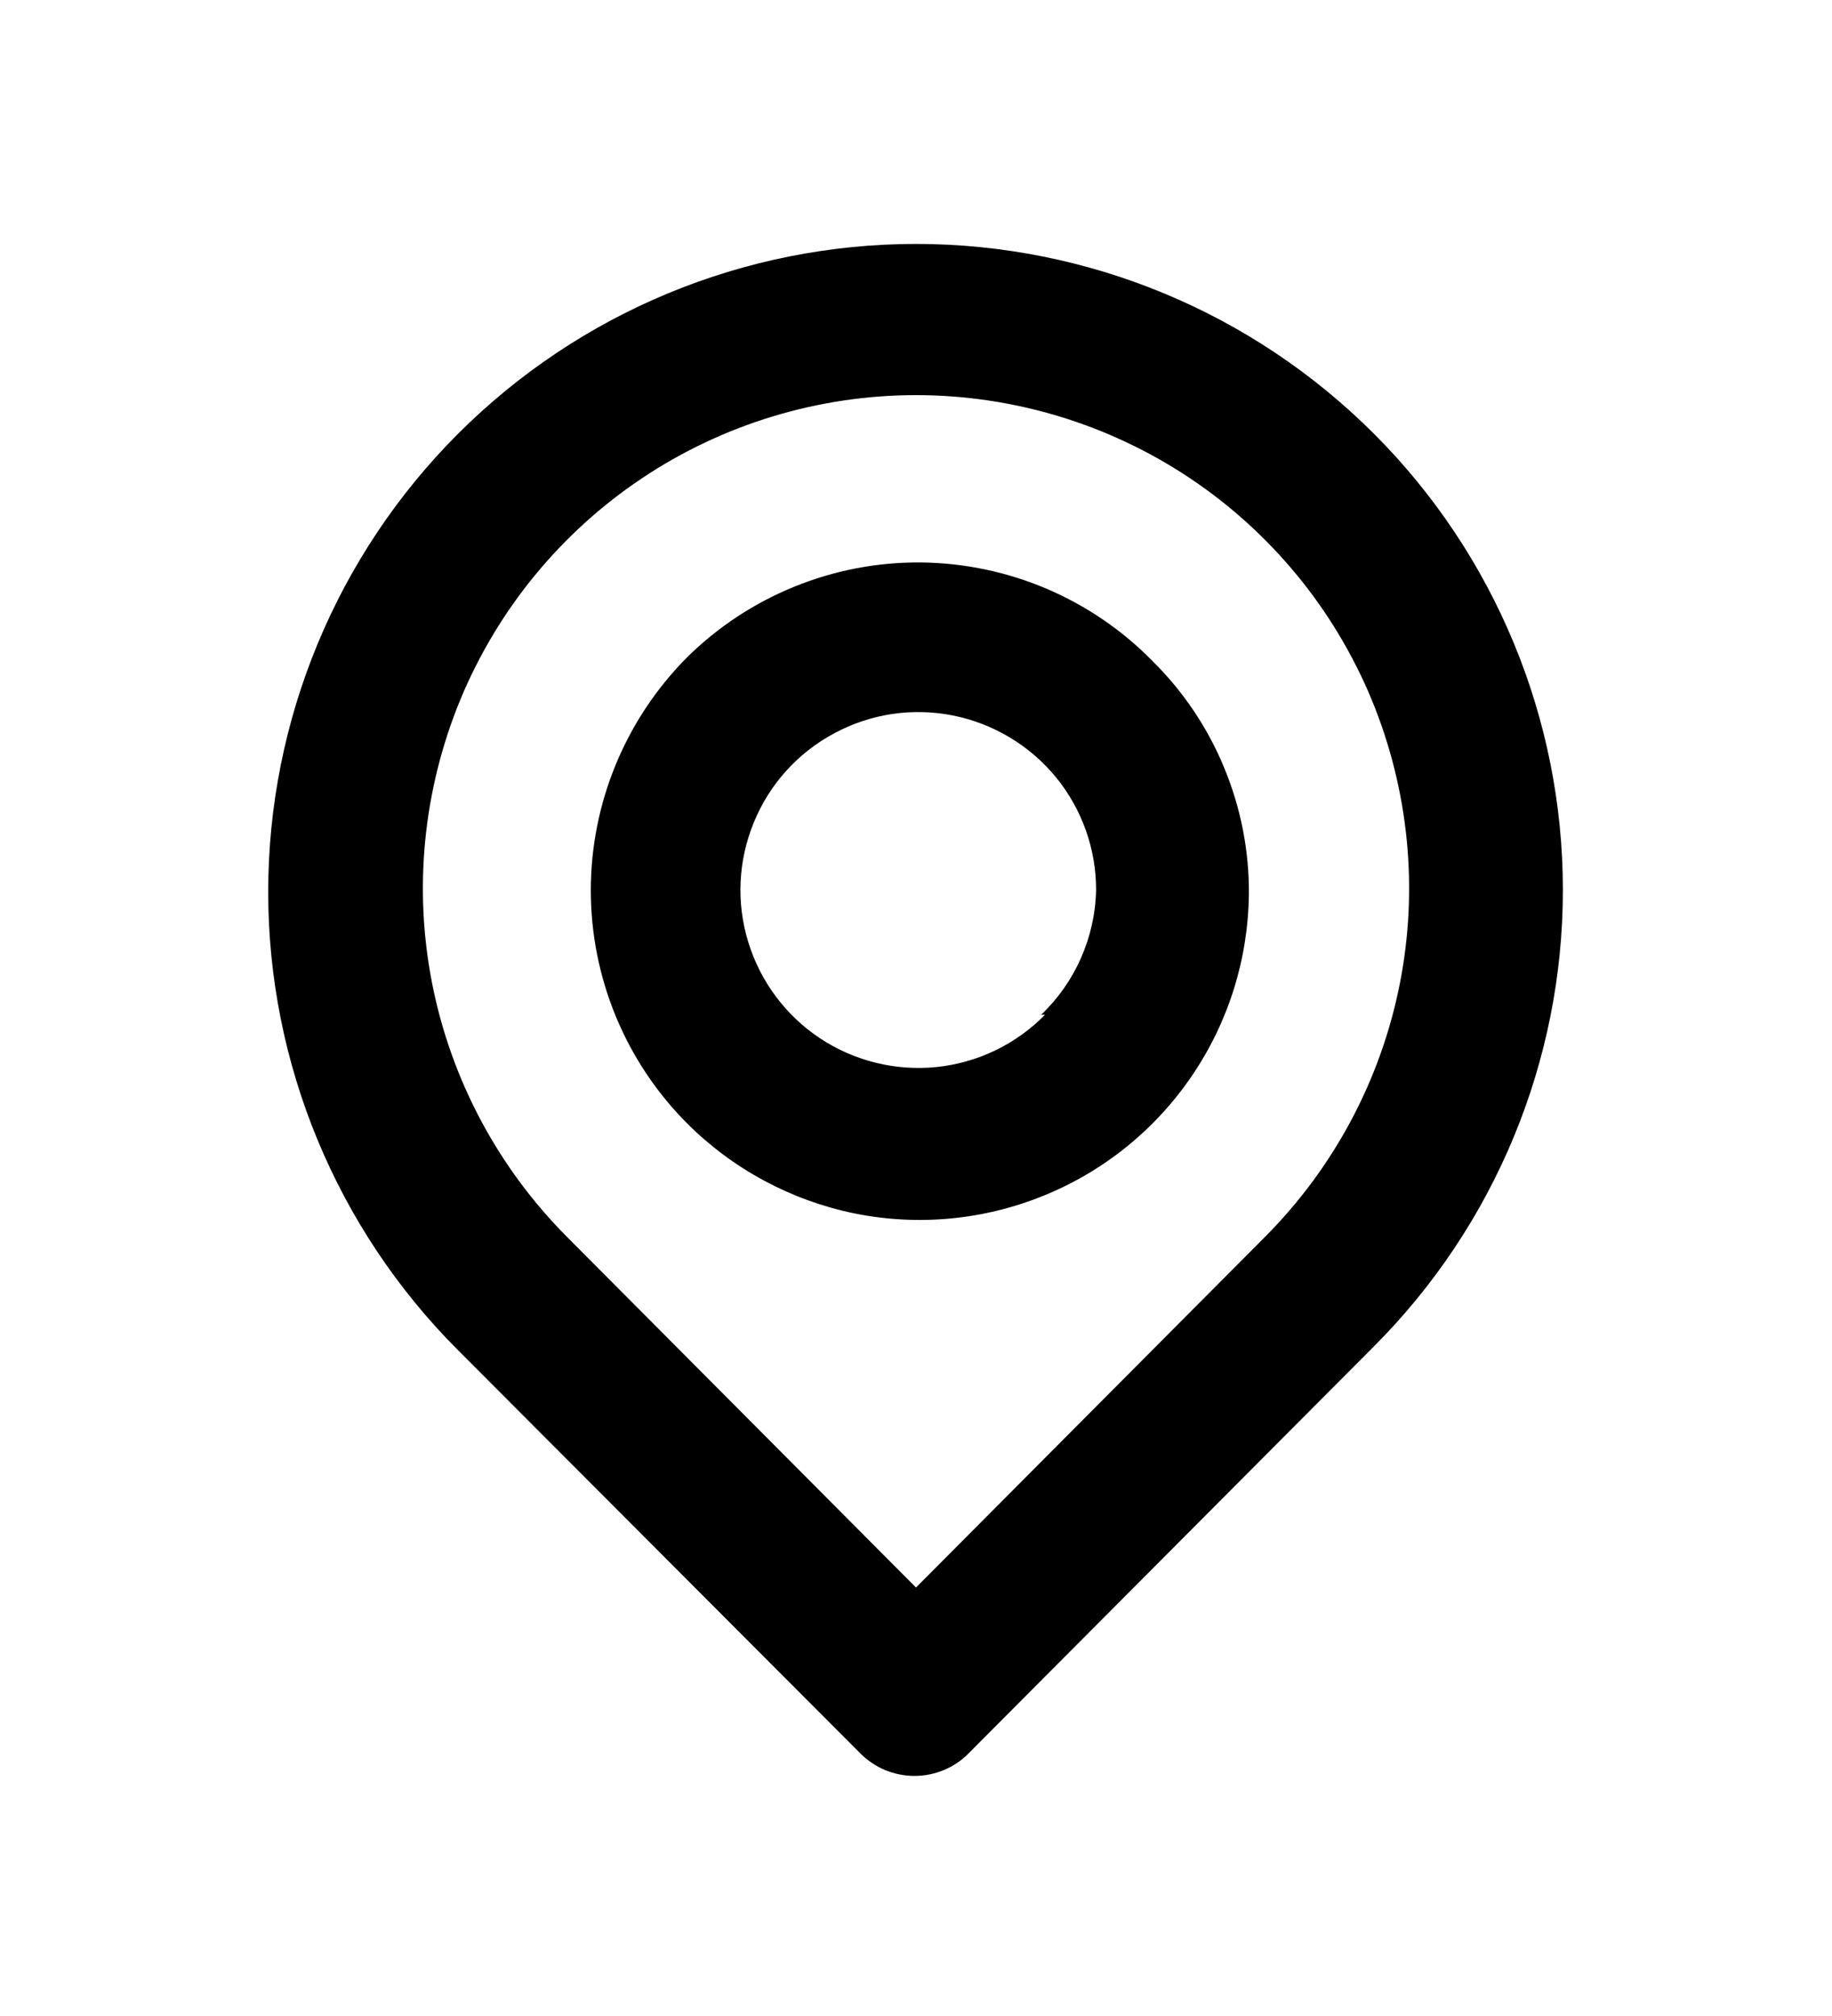 <svg viewBox="0 0 10 11" fill="black" xmlns="http://www.w3.org/2000/svg">
<path d="M7.5 2.367C6.837 1.704 5.938 1.331 5 1.331C4.062 1.331 3.163 1.704 2.5 2.367C1.837 3.03 1.464 3.929 1.464 4.867C1.464 5.804 1.837 6.704 2.5 7.367L4.696 9.567C4.735 9.606 4.781 9.637 4.831 9.658C4.882 9.679 4.937 9.69 4.992 9.69C5.047 9.69 5.101 9.679 5.152 9.658C5.203 9.637 5.249 9.606 5.287 9.567L7.5 7.346C8.16 6.685 8.531 5.79 8.531 4.856C8.531 3.922 8.16 3.027 7.5 2.367ZM6.904 6.75L5 8.662L3.096 6.75C2.72 6.373 2.464 5.894 2.36 5.372C2.256 4.85 2.31 4.309 2.513 3.817C2.717 3.325 3.062 2.905 3.505 2.609C3.947 2.314 4.468 2.156 5 2.156C5.532 2.156 6.053 2.314 6.495 2.609C6.938 2.905 7.283 3.325 7.487 3.817C7.69 4.309 7.744 4.85 7.64 5.372C7.536 5.894 7.28 6.373 6.904 6.75ZM3.75 3.587C3.414 3.925 3.225 4.382 3.225 4.858C3.225 5.335 3.414 5.792 3.75 6.129C4 6.379 4.318 6.55 4.665 6.621C5.012 6.691 5.371 6.657 5.699 6.523C6.026 6.39 6.307 6.163 6.506 5.87C6.705 5.578 6.813 5.233 6.817 4.879C6.819 4.643 6.773 4.409 6.683 4.191C6.593 3.972 6.46 3.774 6.292 3.608C6.127 3.439 5.93 3.305 5.712 3.212C5.495 3.12 5.261 3.071 5.025 3.069C4.789 3.067 4.555 3.112 4.336 3.201C4.117 3.29 3.918 3.421 3.75 3.587ZM5.704 5.537C5.546 5.698 5.338 5.798 5.114 5.822C4.89 5.845 4.665 5.79 4.477 5.666C4.29 5.542 4.151 5.357 4.085 5.142C4.018 4.927 4.029 4.695 4.115 4.487C4.2 4.279 4.355 4.107 4.554 4.001C4.752 3.894 4.981 3.86 5.202 3.904C5.422 3.948 5.621 4.067 5.764 4.241C5.906 4.415 5.984 4.633 5.983 4.858C5.977 5.115 5.869 5.36 5.683 5.537H5.704Z"/>
</svg>

